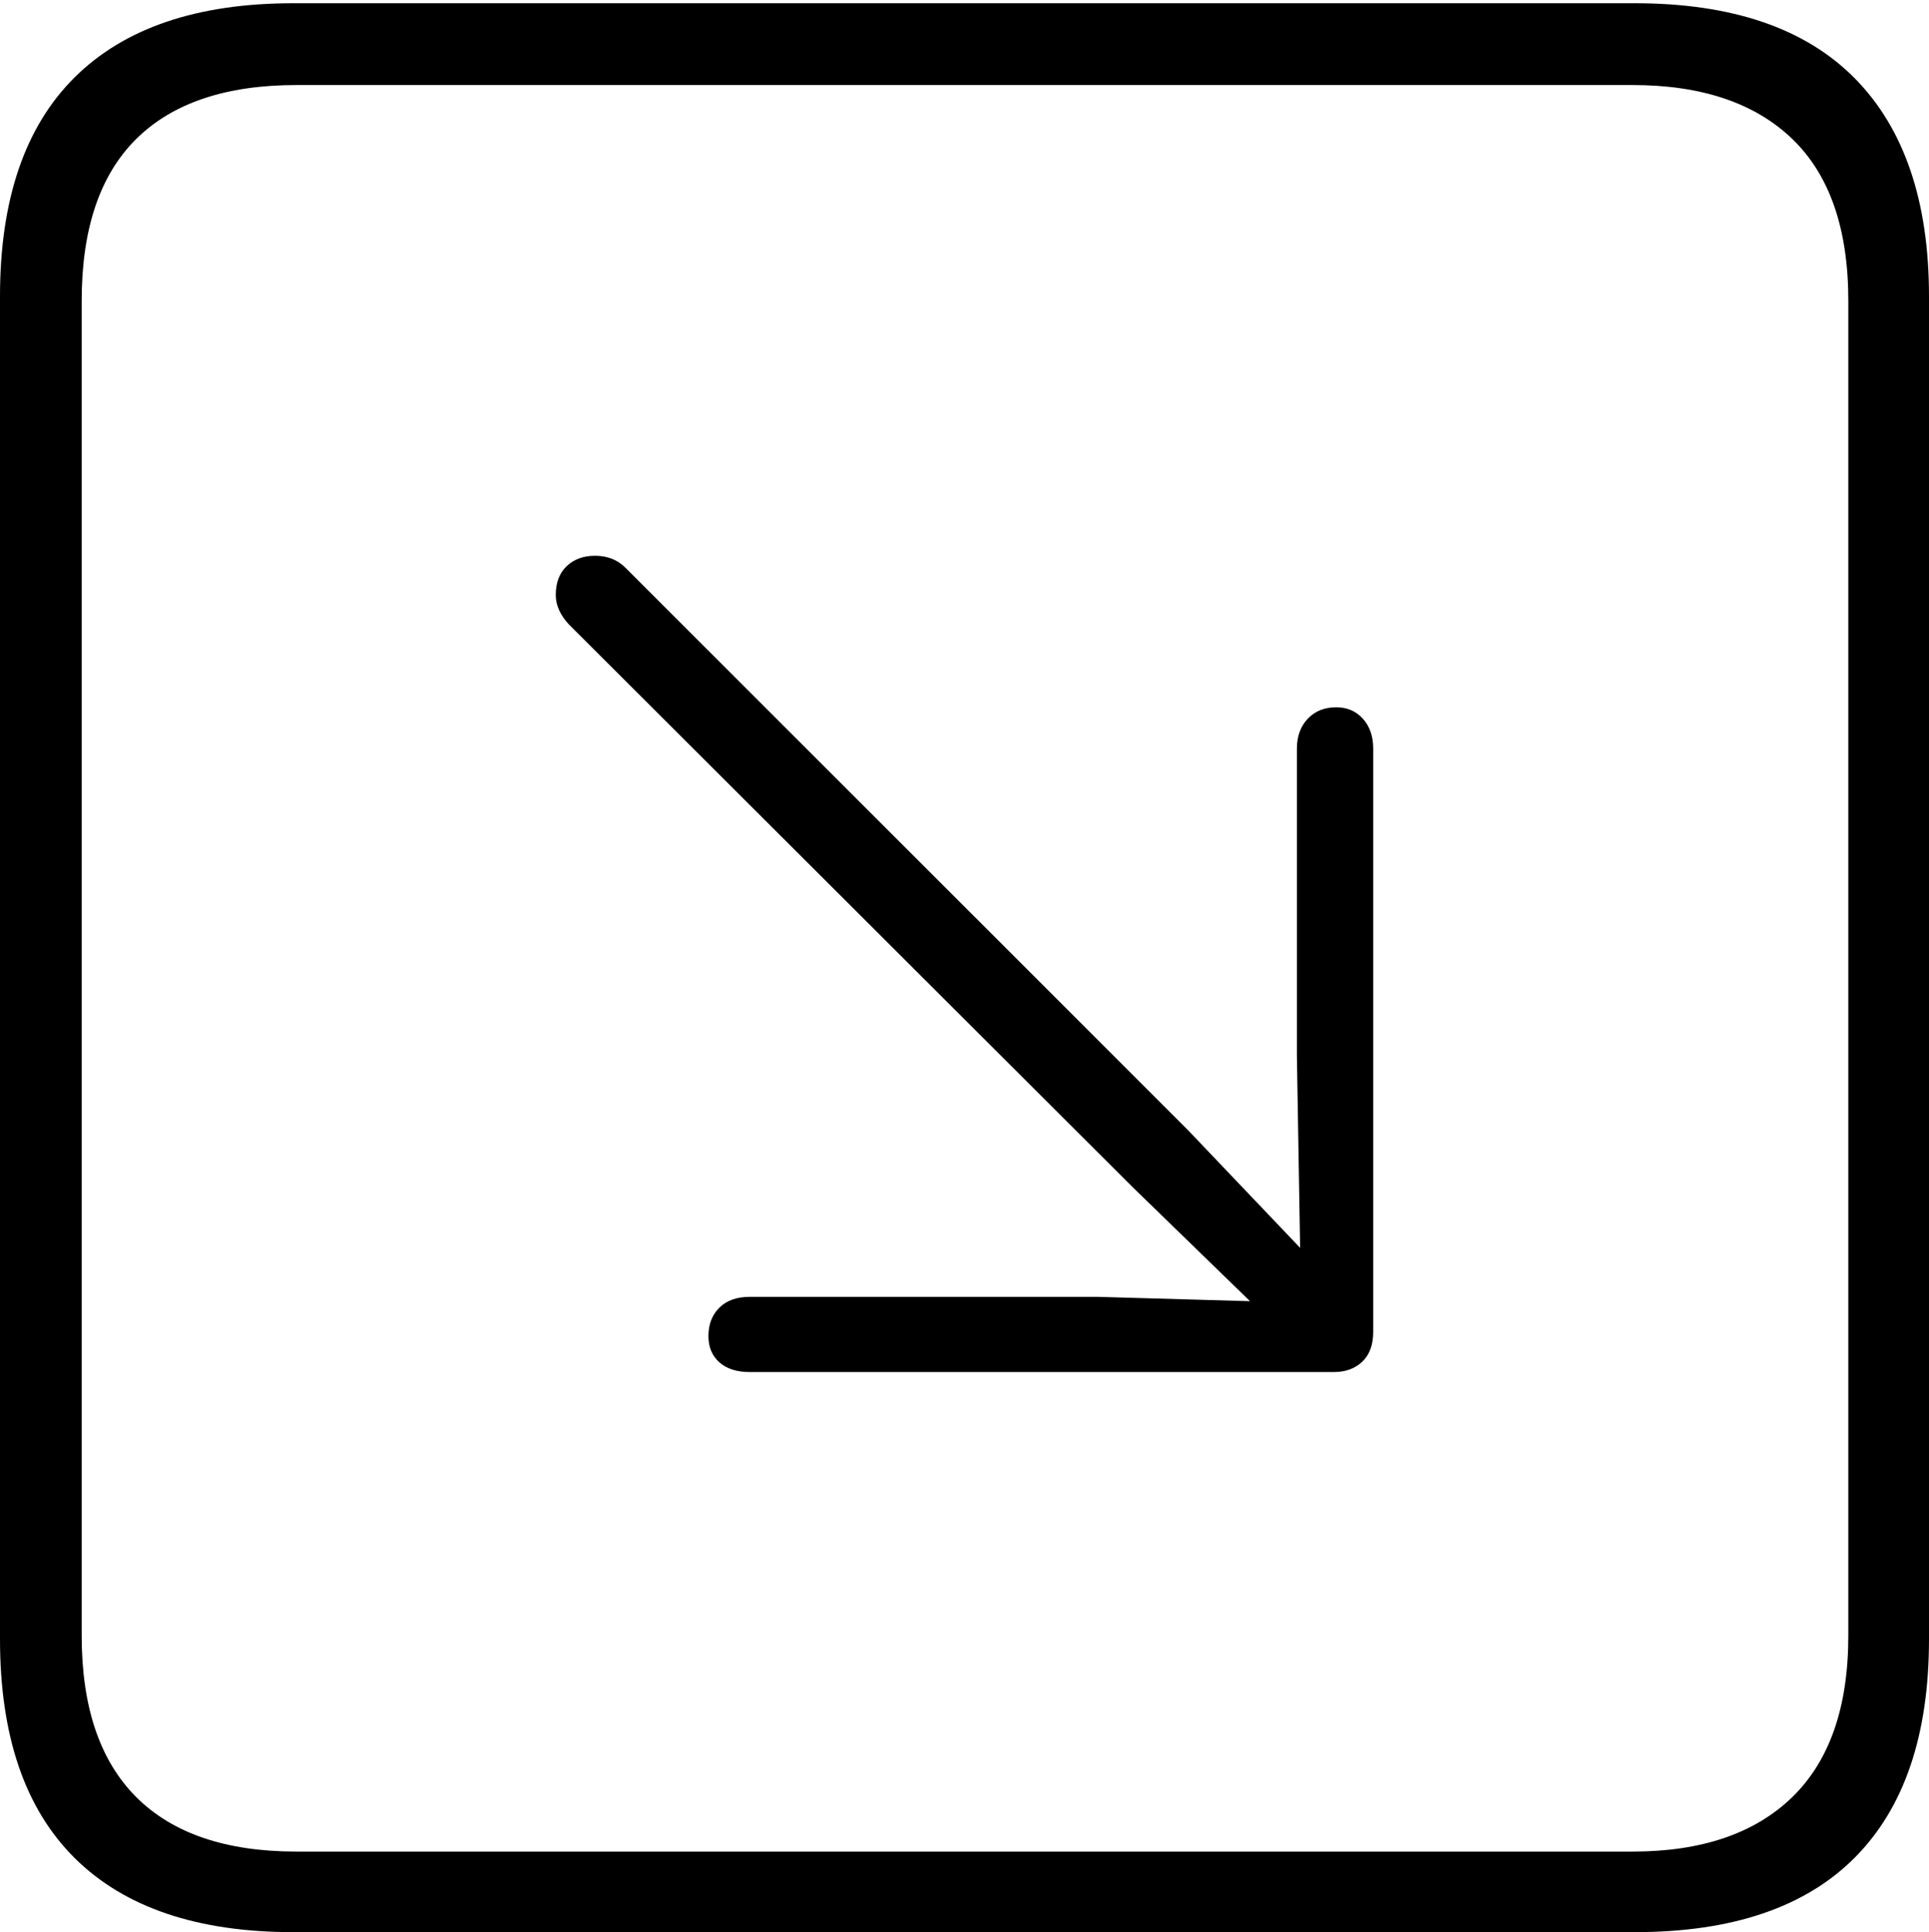 <?xml version="1.0" encoding="UTF-8"?>
<!--Generator: Apple Native CoreSVG 175-->
<!DOCTYPE svg
PUBLIC "-//W3C//DTD SVG 1.1//EN"
       "http://www.w3.org/Graphics/SVG/1.1/DTD/svg11.dtd">
<svg version="1.1" xmlns="http://www.w3.org/2000/svg" xmlns:xlink="http://www.w3.org/1999/xlink" width="17.285" height="17.314">
 <g>
  <rect height="17.314" opacity="0" width="17.285" x="0" y="0"/>
  <path d="M2.627 17.314L14.648 17.314Q15.957 17.314 16.621 16.645Q17.285 15.977 17.285 14.688L17.285 2.656Q17.285 1.377 16.621 0.703Q15.957 0.029 14.648 0.029L2.627 0.029Q1.338 0.029 0.669 0.693Q0 1.357 0 2.656L0 14.688Q0 15.986 0.669 16.65Q1.338 17.314 2.627 17.314ZM2.656 16.592Q1.709 16.592 1.221 16.104Q0.732 15.615 0.732 14.658L0.732 2.695Q0.732 1.729 1.221 1.245Q1.709 0.762 2.656 0.762L14.629 0.762Q15.557 0.762 16.06 1.245Q16.562 1.729 16.562 2.695L16.562 14.658Q16.562 15.615 16.06 16.104Q15.557 16.592 14.629 16.592ZM11.973 6.338Q11.816 6.338 11.719 6.44Q11.621 6.543 11.621 6.709L11.621 9.463L11.65 11.182L10.645 10.127L5.605 5.088Q5.498 4.98 5.332 4.98Q5.176 4.98 5.078 5.073Q4.98 5.166 4.98 5.332Q4.98 5.469 5.098 5.596L10.146 10.635L11.201 11.66L9.834 11.621L6.719 11.621Q6.543 11.621 6.445 11.719Q6.348 11.816 6.348 11.973Q6.348 12.119 6.445 12.207Q6.543 12.295 6.719 12.295L11.953 12.295Q12.109 12.295 12.207 12.202Q12.305 12.109 12.305 11.934L12.305 6.709Q12.305 6.543 12.212 6.44Q12.119 6.338 11.973 6.338Z" fill="#000000"/>
 </g>
</svg>
